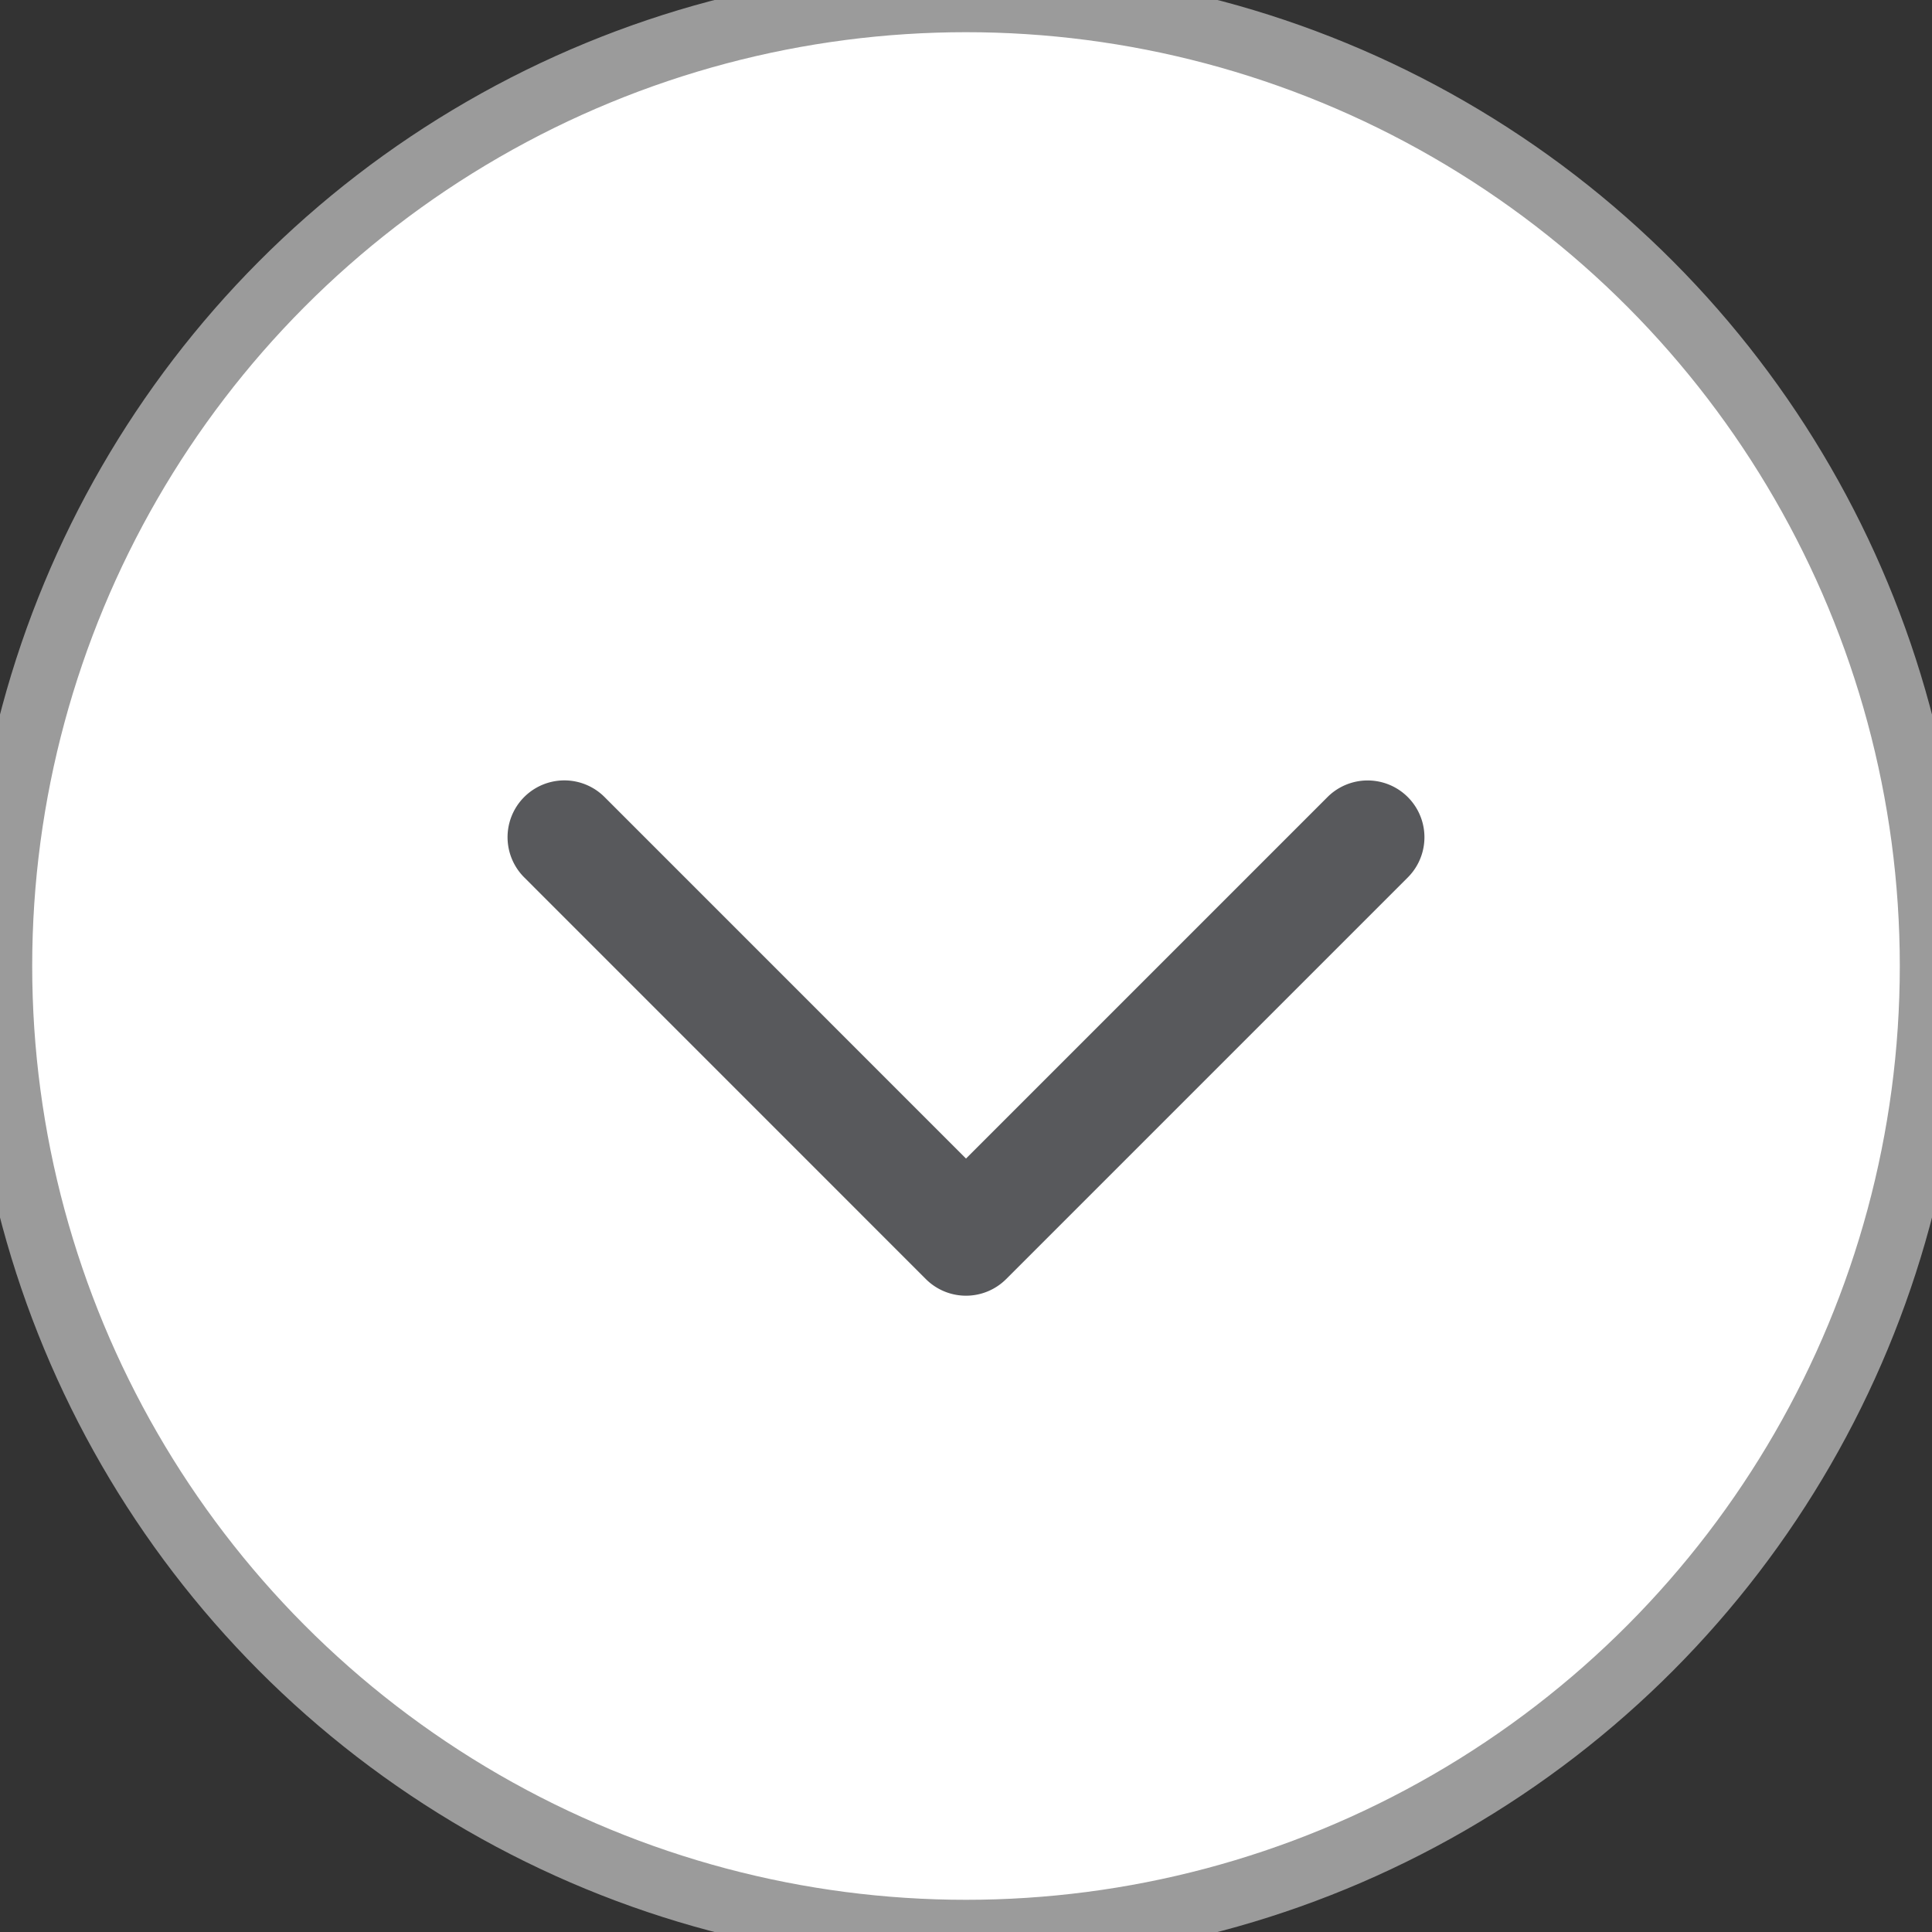 <svg xmlns="http://www.w3.org/2000/svg" width="30" height="30" viewBox="0 0 30 30">
    <rect x="0" y="0" width="30" height="30" fill="#333333" stroke="none"/>
    <g fill="none" fill-rule="evenodd">
        <circle cx="15" cy="15" r="15" fill="#FFF" stroke="#9B9B9B"/>
        <path fill="#58595C" d="M9.387 12.376L15 17.99l5.613-5.613a.882.882 0 1 1 1.247 1.248l-6.236 6.236a.882.882 0 0 1-1.248 0L8.14 13.624a.882.882 0 0 1 1.247-1.248z"/>
    </g>
</svg>
